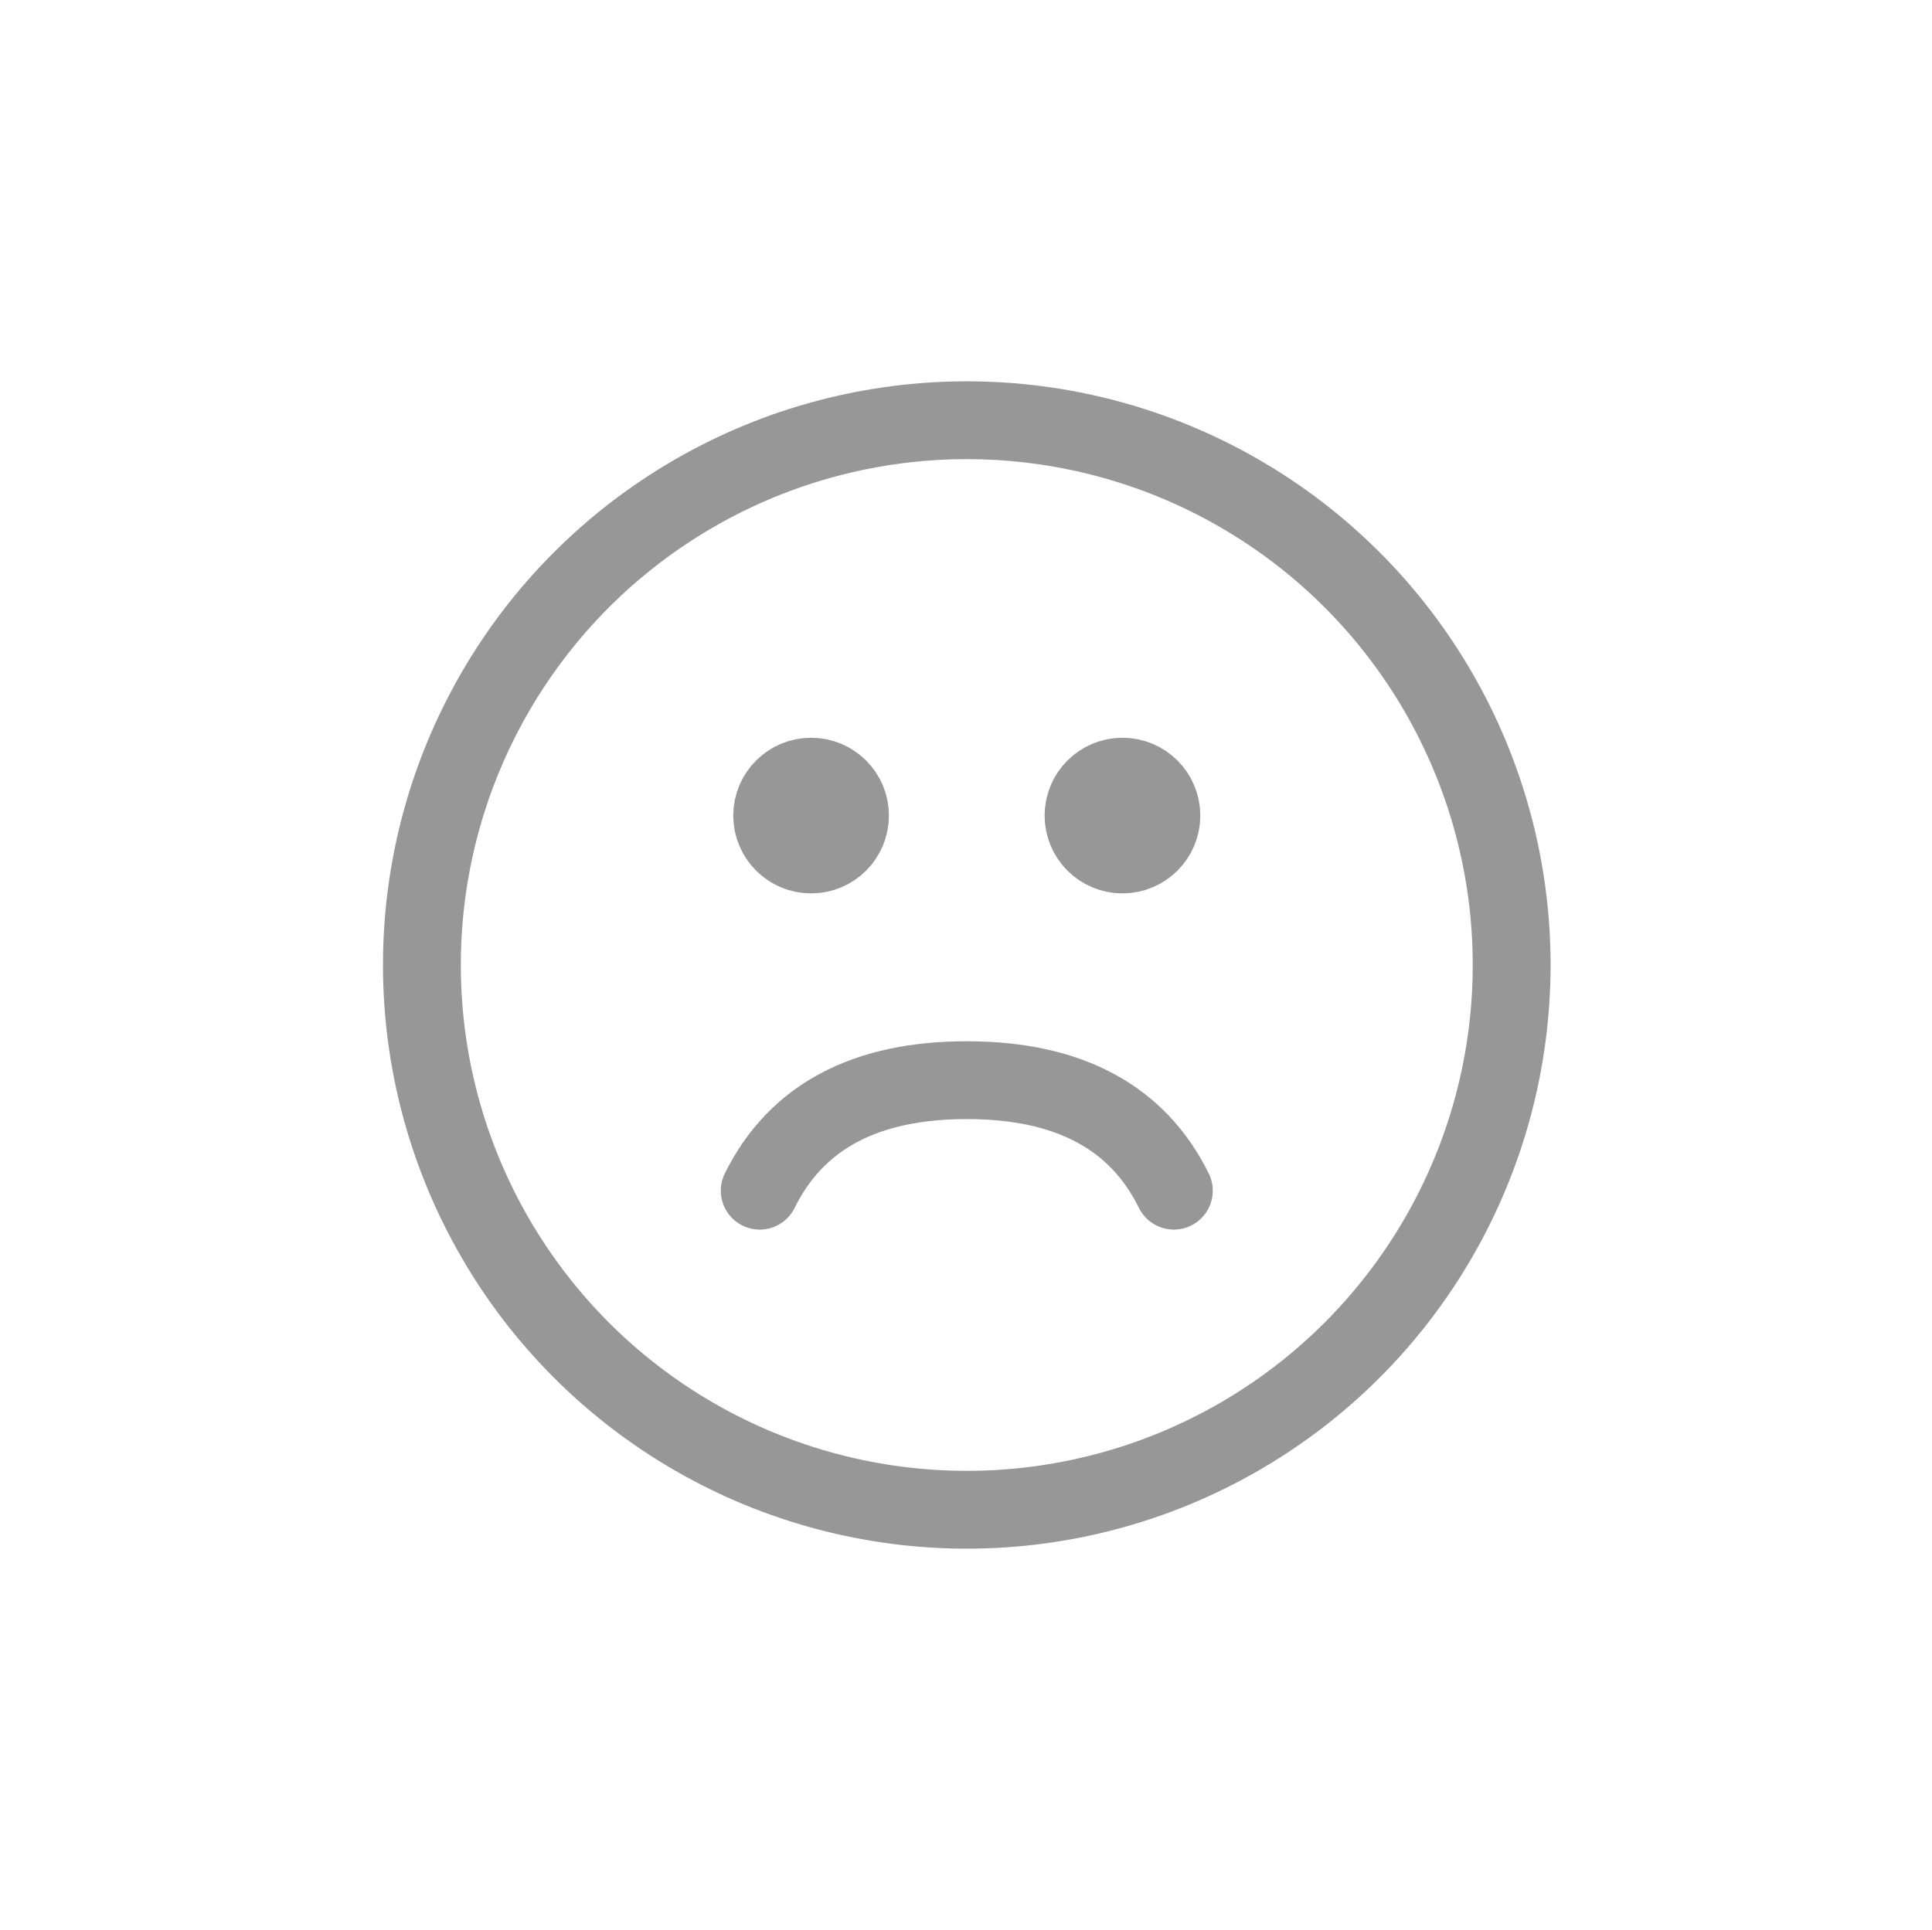 <?xml version="1.0" encoding="UTF-8"?>
<svg width="1241px" height="1240px" viewBox="0 0 1241 1240" version="1.1" xmlns="http://www.w3.org/2000/svg" xmlns:xlink="http://www.w3.org/1999/xlink">
    <!-- Generator: Sketch 55.2 (78181) - https://sketchapp.com -->
    <title>faceFrowing</title>
    <desc>Created with Sketch.</desc>
    <g id="faceFrowing" stroke="none" stroke-width="1" fill="none" fill-rule="evenodd" transform="translate(1, 0)">
        <g id="Group-3" transform="translate(270, 270)" stroke="#979797" stroke-width="50">
            <circle id="Oval" cx="350" cy="350" r="350"></circle>
            <g id="Group-2" transform="translate(217, 229)">
                <g id="Group" transform="translate(8, 0)" fill="#D8D8D8">
                    <circle id="Oval" cx="25" cy="25" r="25"></circle>
                    <circle id="Oval" cx="225" cy="25" r="25"></circle>
                </g>
                <path d="M0,266 C23.333,218.667 67.667,195 133,195 C198.333,195 242.667,218.667 266,266" id="Path-12" stroke-linecap="round"></path>
            </g>
        </g>
    </g>
</svg>